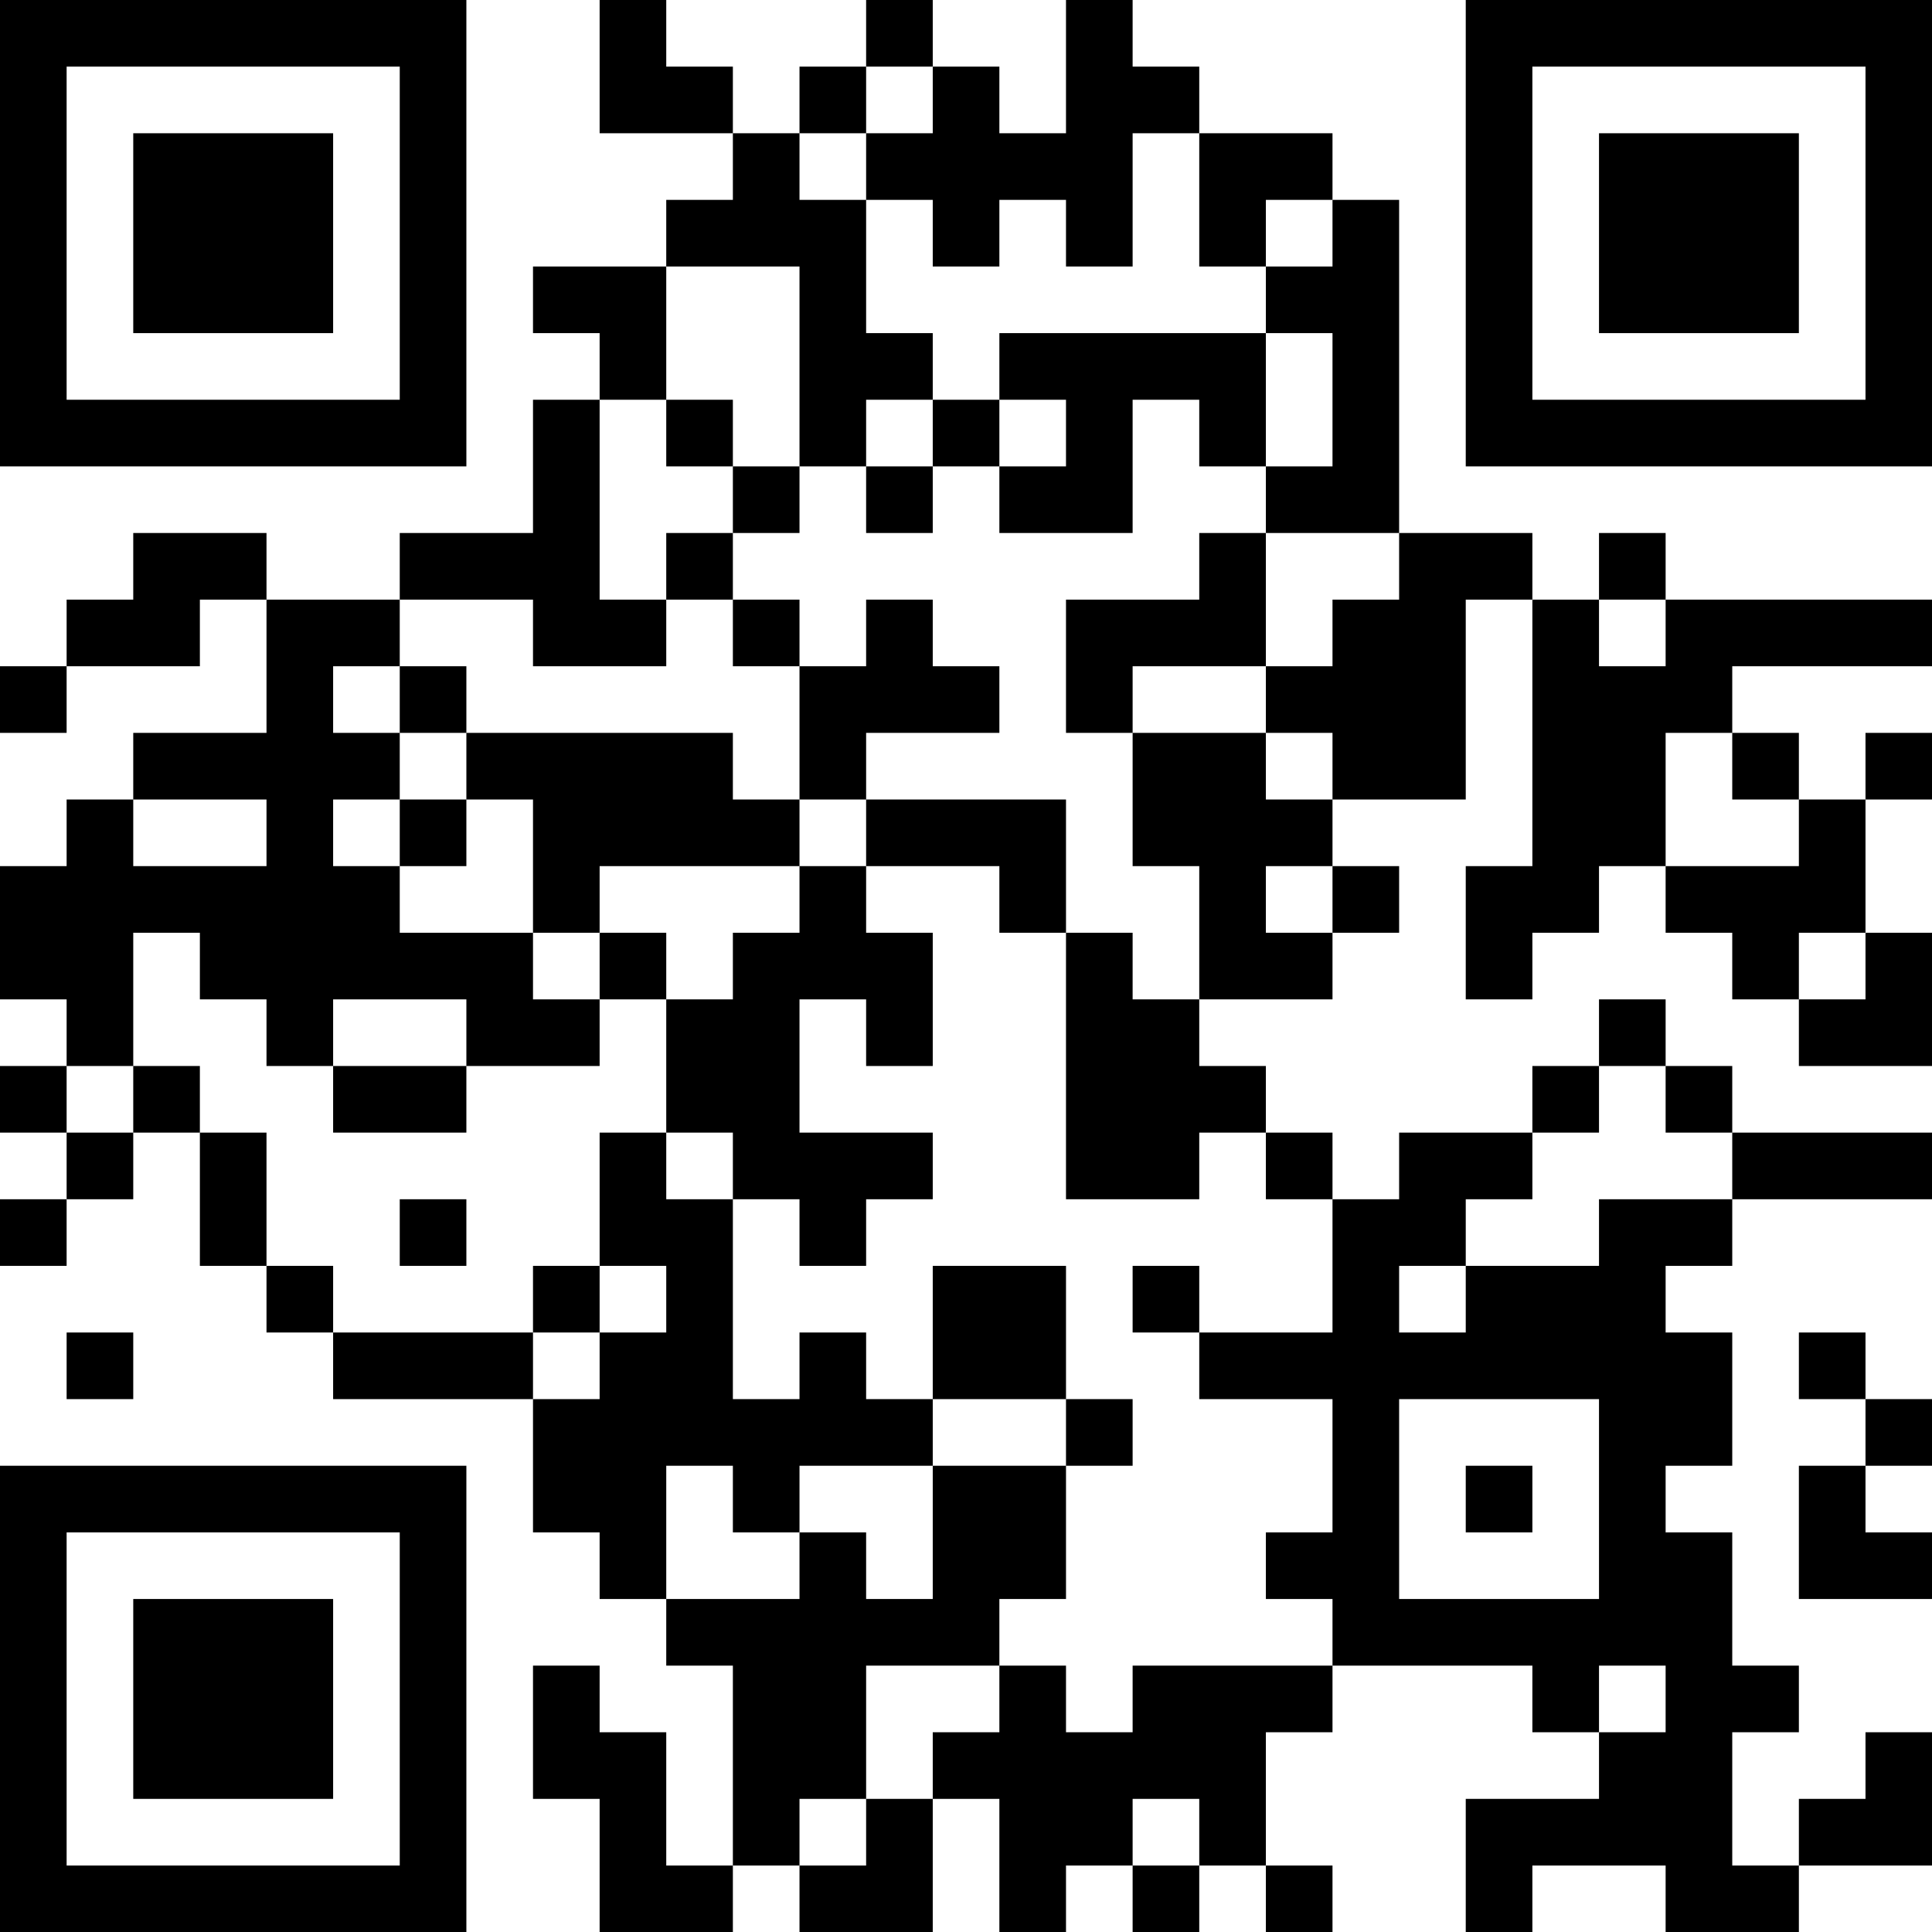 <?xml version="1.0" encoding="UTF-8"?>
<svg xmlns="http://www.w3.org/2000/svg" version="1.1" width="200" height="200" viewBox="0 0 200 200"><rect x="0" y="0" width="200" height="200" fill="#ffffff"/><g transform="scale(6.897)"><g transform="translate(0,0)"><path fill-rule="evenodd" d="M9 0L9 2L11 2L11 3L10 3L10 4L8 4L8 5L9 5L9 6L8 6L8 8L6 8L6 9L4 9L4 8L2 8L2 9L1 9L1 10L0 10L0 11L1 11L1 10L3 10L3 9L4 9L4 11L2 11L2 12L1 12L1 13L0 13L0 15L1 15L1 16L0 16L0 17L1 17L1 18L0 18L0 19L1 19L1 18L2 18L2 17L3 17L3 19L4 19L4 20L5 20L5 21L8 21L8 23L9 23L9 24L10 24L10 25L11 25L11 28L10 28L10 26L9 26L9 25L8 25L8 27L9 27L9 29L11 29L11 28L12 28L12 29L14 29L14 27L15 27L15 29L16 29L16 28L17 28L17 29L18 29L18 28L19 28L19 29L20 29L20 28L19 28L19 26L20 26L20 25L23 25L23 26L24 26L24 27L22 27L22 29L23 29L23 28L25 28L25 29L27 29L27 28L29 28L29 26L28 26L28 27L27 27L27 28L26 28L26 26L27 26L27 25L26 25L26 23L25 23L25 22L26 22L26 20L25 20L25 19L26 19L26 18L29 18L29 17L26 17L26 16L25 16L25 15L24 15L24 16L23 16L23 17L21 17L21 18L20 18L20 17L19 17L19 16L18 16L18 15L20 15L20 14L21 14L21 13L20 13L20 12L22 12L22 9L23 9L23 13L22 13L22 15L23 15L23 14L24 14L24 13L25 13L25 14L26 14L26 15L27 15L27 16L29 16L29 14L28 14L28 12L29 12L29 11L28 11L28 12L27 12L27 11L26 11L26 10L29 10L29 9L25 9L25 8L24 8L24 9L23 9L23 8L21 8L21 3L20 3L20 2L18 2L18 1L17 1L17 0L16 0L16 2L15 2L15 1L14 1L14 0L13 0L13 1L12 1L12 2L11 2L11 1L10 1L10 0ZM13 1L13 2L12 2L12 3L13 3L13 5L14 5L14 6L13 6L13 7L12 7L12 4L10 4L10 6L9 6L9 9L10 9L10 10L8 10L8 9L6 9L6 10L5 10L5 11L6 11L6 12L5 12L5 13L6 13L6 14L8 14L8 15L9 15L9 16L7 16L7 15L5 15L5 16L4 16L4 15L3 15L3 14L2 14L2 16L1 16L1 17L2 17L2 16L3 16L3 17L4 17L4 19L5 19L5 20L8 20L8 21L9 21L9 20L10 20L10 19L9 19L9 17L10 17L10 18L11 18L11 21L12 21L12 20L13 20L13 21L14 21L14 22L12 22L12 23L11 23L11 22L10 22L10 24L12 24L12 23L13 23L13 24L14 24L14 22L16 22L16 24L15 24L15 25L13 25L13 27L12 27L12 28L13 28L13 27L14 27L14 26L15 26L15 25L16 25L16 26L17 26L17 25L20 25L20 24L19 24L19 23L20 23L20 21L18 21L18 20L20 20L20 18L19 18L19 17L18 17L18 18L16 18L16 14L17 14L17 15L18 15L18 13L17 13L17 11L19 11L19 12L20 12L20 11L19 11L19 10L20 10L20 9L21 9L21 8L19 8L19 7L20 7L20 5L19 5L19 4L20 4L20 3L19 3L19 4L18 4L18 2L17 2L17 4L16 4L16 3L15 3L15 4L14 4L14 3L13 3L13 2L14 2L14 1ZM15 5L15 6L14 6L14 7L13 7L13 8L14 8L14 7L15 7L15 8L17 8L17 6L18 6L18 7L19 7L19 5ZM10 6L10 7L11 7L11 8L10 8L10 9L11 9L11 10L12 10L12 12L11 12L11 11L7 11L7 10L6 10L6 11L7 11L7 12L6 12L6 13L7 13L7 12L8 12L8 14L9 14L9 15L10 15L10 17L11 17L11 18L12 18L12 19L13 19L13 18L14 18L14 17L12 17L12 15L13 15L13 16L14 16L14 14L13 14L13 13L15 13L15 14L16 14L16 12L13 12L13 11L15 11L15 10L14 10L14 9L13 9L13 10L12 10L12 9L11 9L11 8L12 8L12 7L11 7L11 6ZM15 6L15 7L16 7L16 6ZM18 8L18 9L16 9L16 11L17 11L17 10L19 10L19 8ZM24 9L24 10L25 10L25 9ZM25 11L25 13L27 13L27 12L26 12L26 11ZM2 12L2 13L4 13L4 12ZM12 12L12 13L9 13L9 14L10 14L10 15L11 15L11 14L12 14L12 13L13 13L13 12ZM19 13L19 14L20 14L20 13ZM27 14L27 15L28 15L28 14ZM5 16L5 17L7 17L7 16ZM24 16L24 17L23 17L23 18L22 18L22 19L21 19L21 20L22 20L22 19L24 19L24 18L26 18L26 17L25 17L25 16ZM6 18L6 19L7 19L7 18ZM8 19L8 20L9 20L9 19ZM14 19L14 21L16 21L16 22L17 22L17 21L16 21L16 19ZM17 19L17 20L18 20L18 19ZM1 20L1 21L2 21L2 20ZM27 20L27 21L28 21L28 22L27 22L27 24L29 24L29 23L28 23L28 22L29 22L29 21L28 21L28 20ZM21 21L21 24L24 24L24 21ZM22 22L22 23L23 23L23 22ZM24 25L24 26L25 26L25 25ZM17 27L17 28L18 28L18 27ZM0 0L0 7L7 7L7 0ZM1 1L1 6L6 6L6 1ZM2 2L2 5L5 5L5 2ZM22 0L22 7L29 7L29 0ZM23 1L23 6L28 6L28 1ZM24 2L24 5L27 5L27 2ZM0 22L0 29L7 29L7 22ZM1 23L1 28L6 28L6 23ZM2 24L2 27L5 27L5 24Z" fill="#000000"/></g></g></svg>

